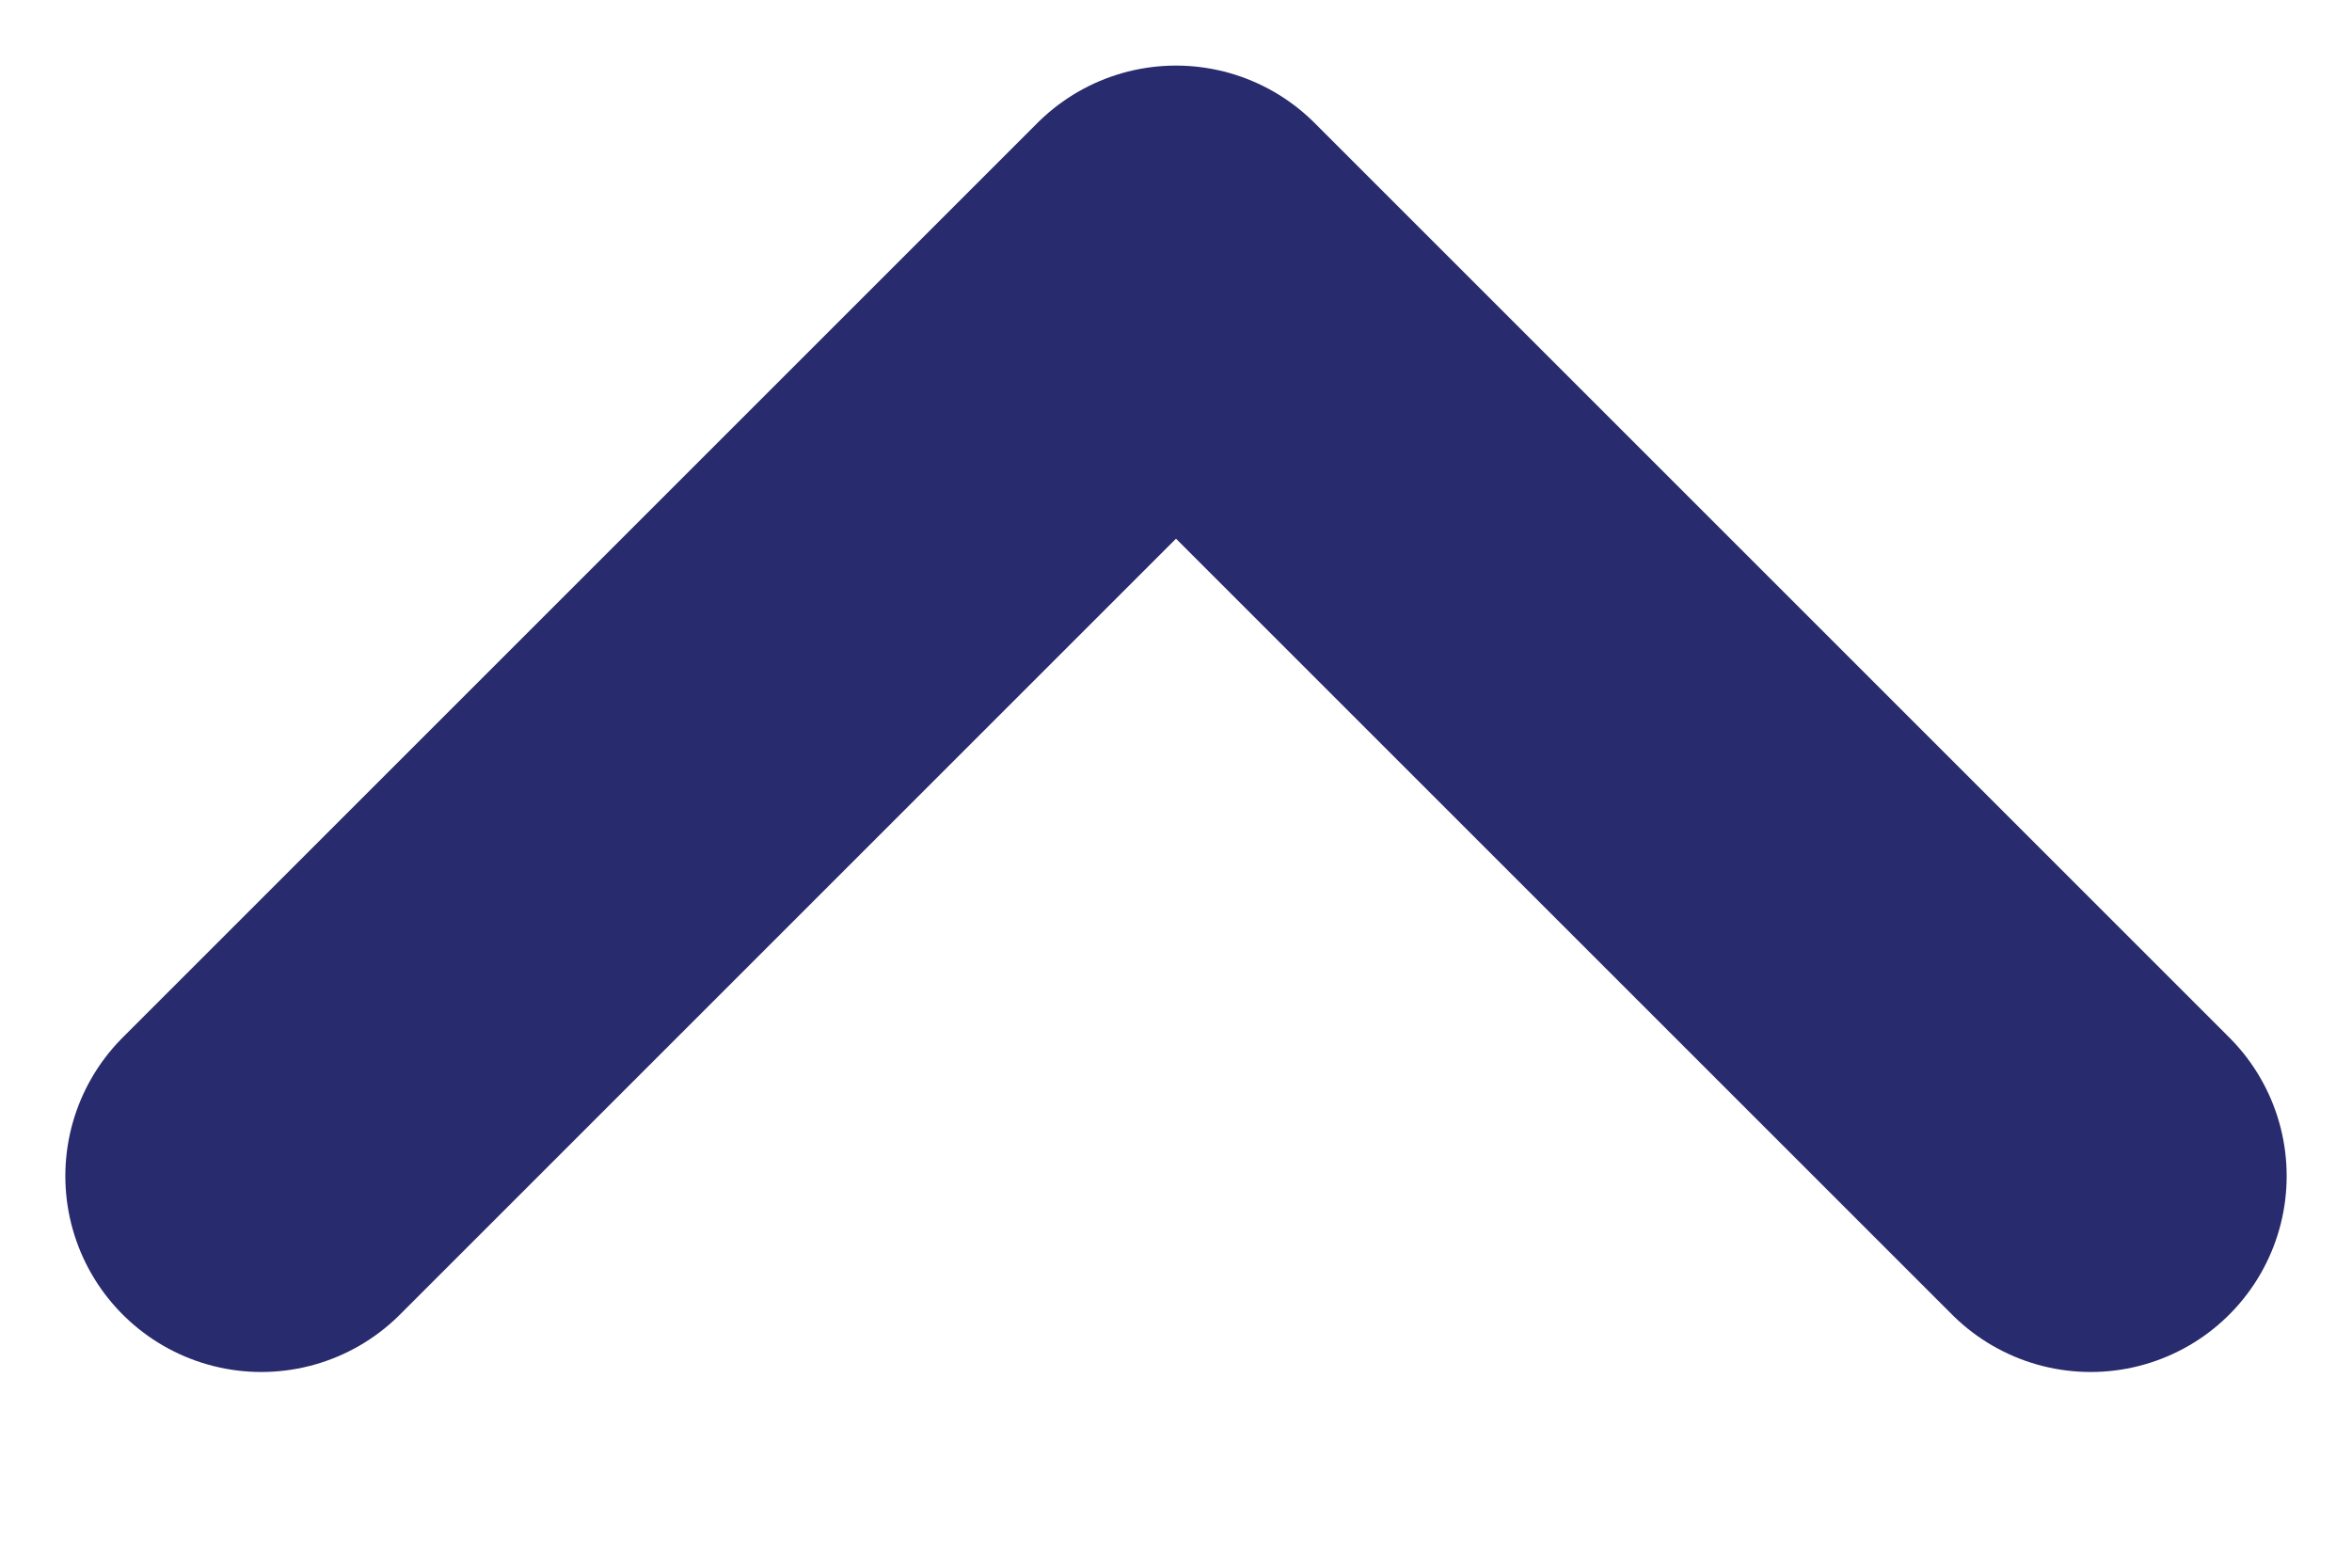 <svg width="9" height="6" viewBox="0 0 9 6" fill="none" xmlns="http://www.w3.org/2000/svg">
<path d="M1 4.501L4.5 1.001L8 4.501" stroke="#282B6D" stroke-width="1.5" stroke-linecap="round" stroke-linejoin="round"/>
</svg>
